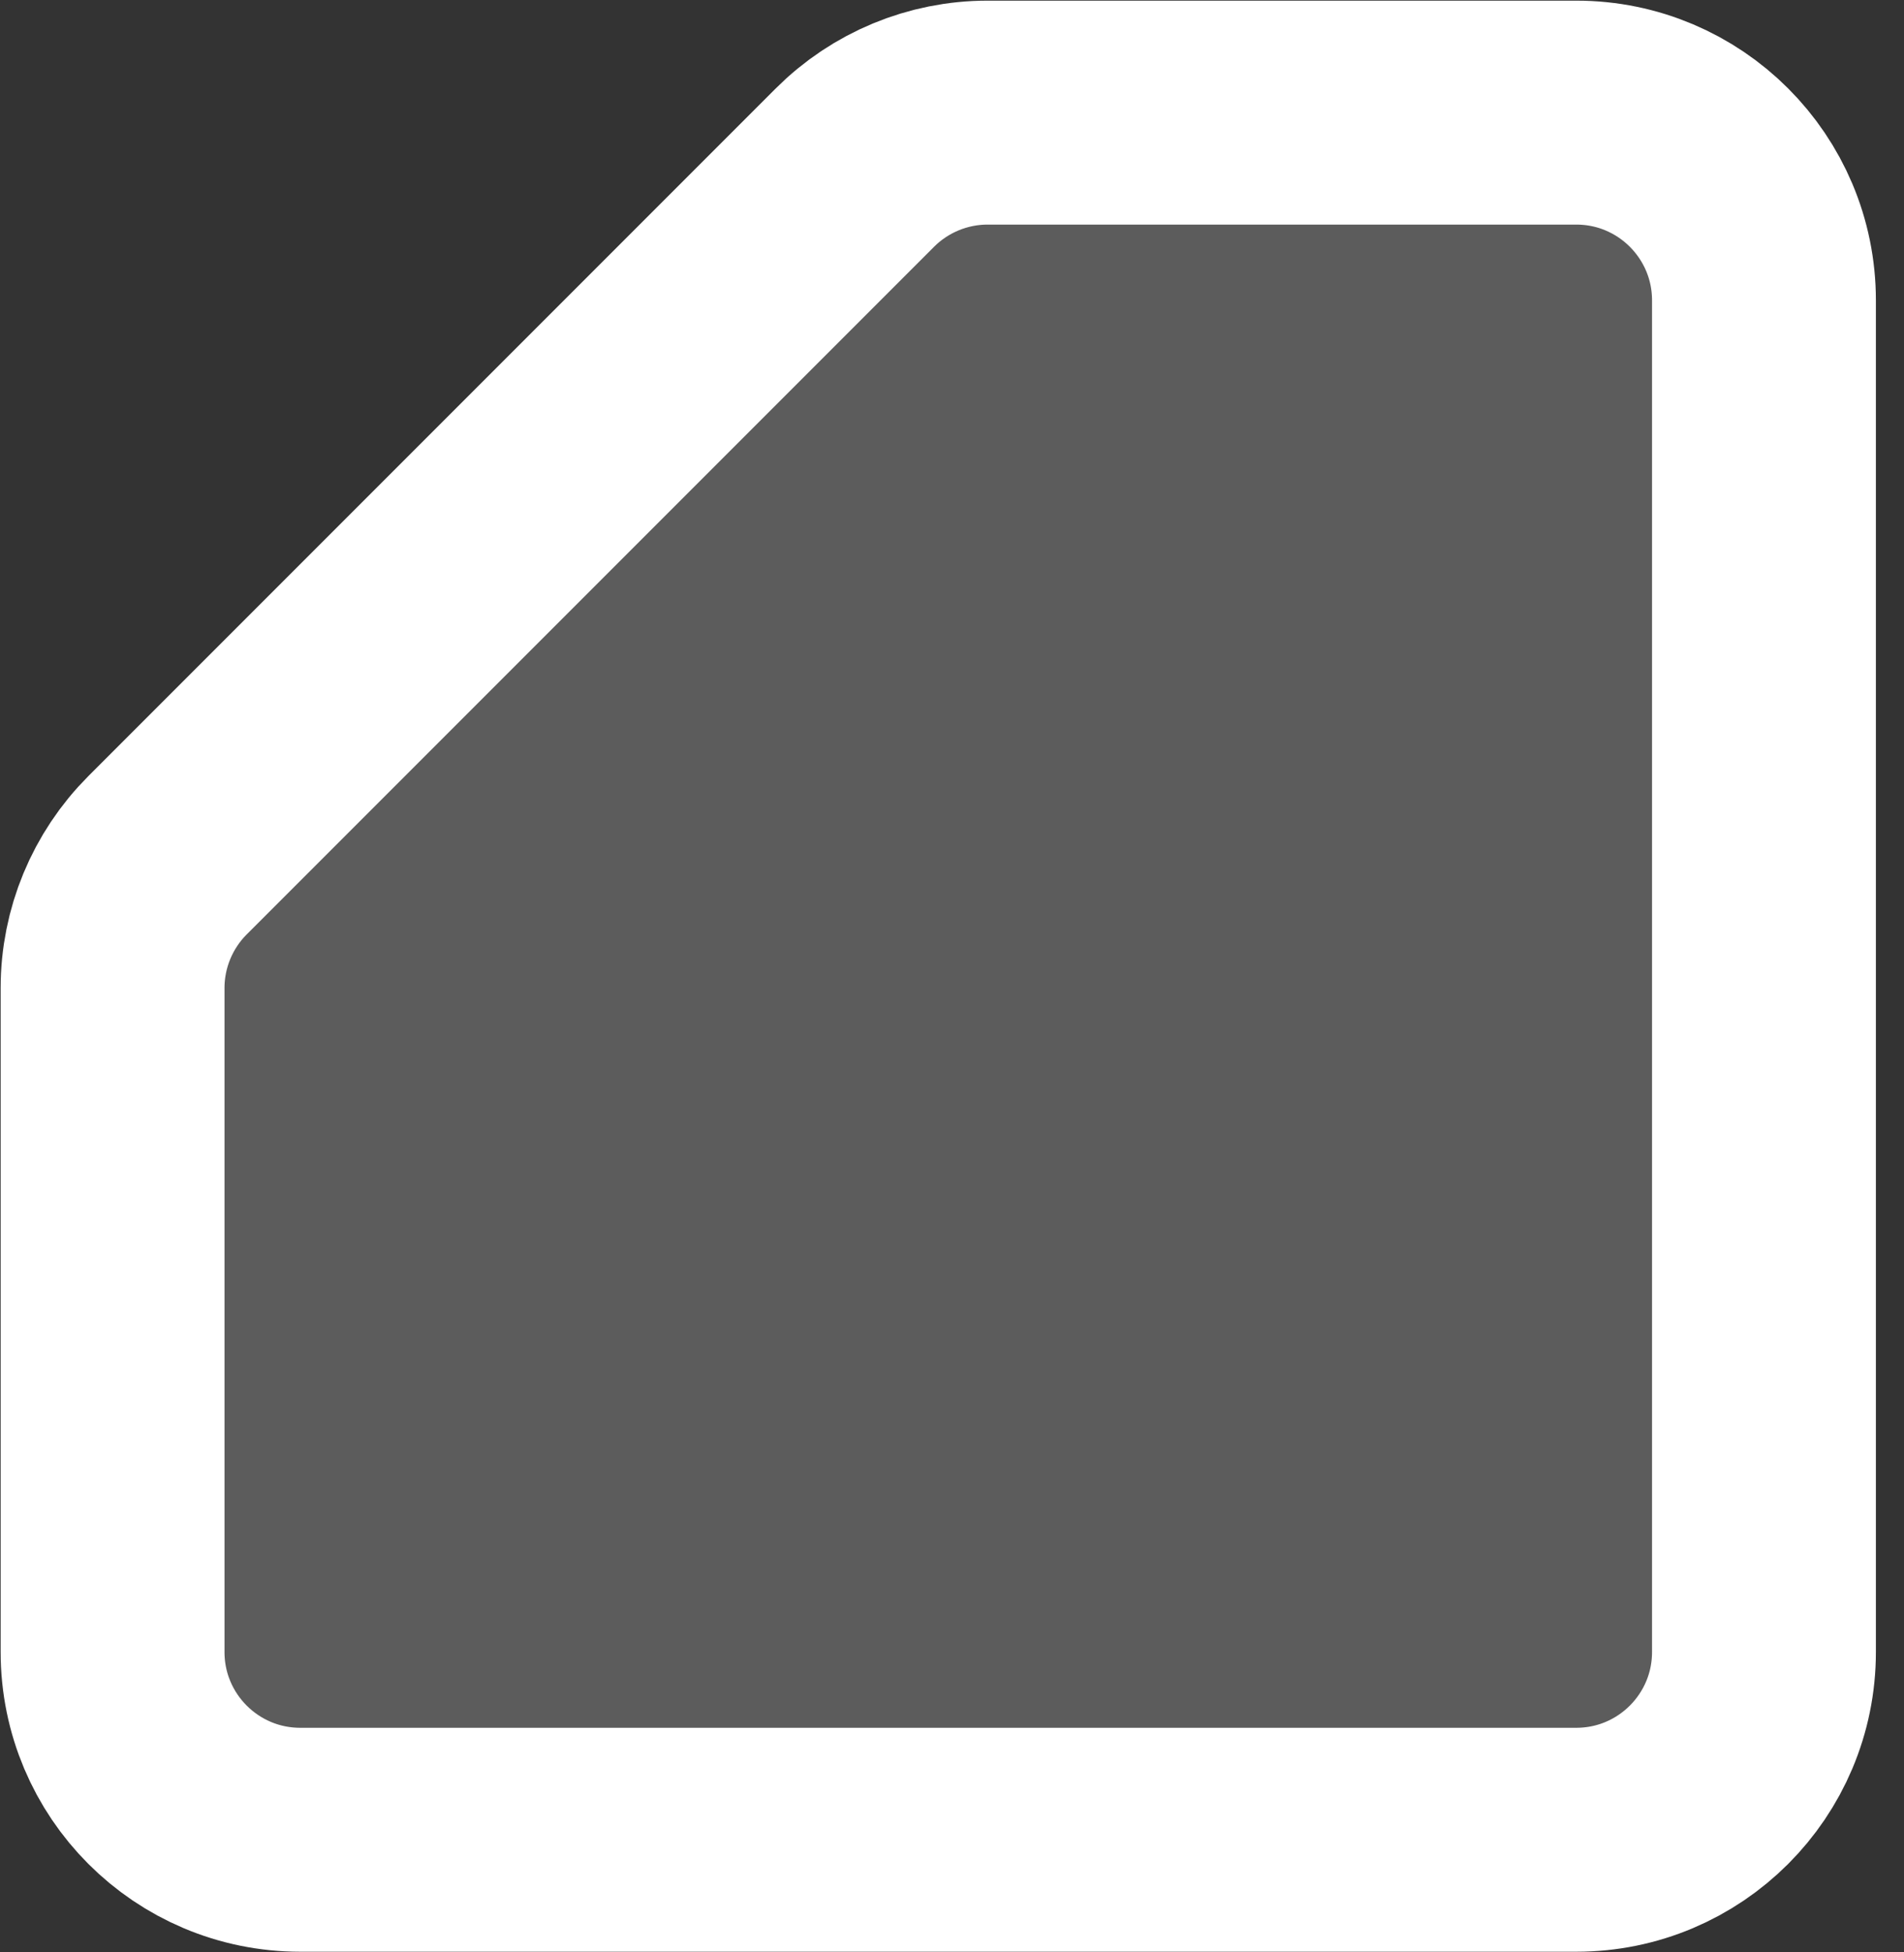 <svg width="40" height="41" viewBox="0 0 40 41" fill="none" xmlns="http://www.w3.org/2000/svg">
<rect x="0" y="0" width="40" height="41" fill="#333333" stroke="none"/>
<path d="M2.365 20.747C2.365 19.702 2.781 18.699 3.52 17.96L17.96 3.52C18.699 2.781 19.702 2.365 20.747 2.365H33.115C35.293 2.365 37.058 4.13 37.058 6.308V34.692C37.058 36.87 35.293 38.635 33.115 38.635H6.308C4.13 38.635 2.365 36.87 2.365 34.692V20.747Z" fill="white" fill-opacity="0.2" stroke="white" stroke-width="4.703"/>
</svg>
